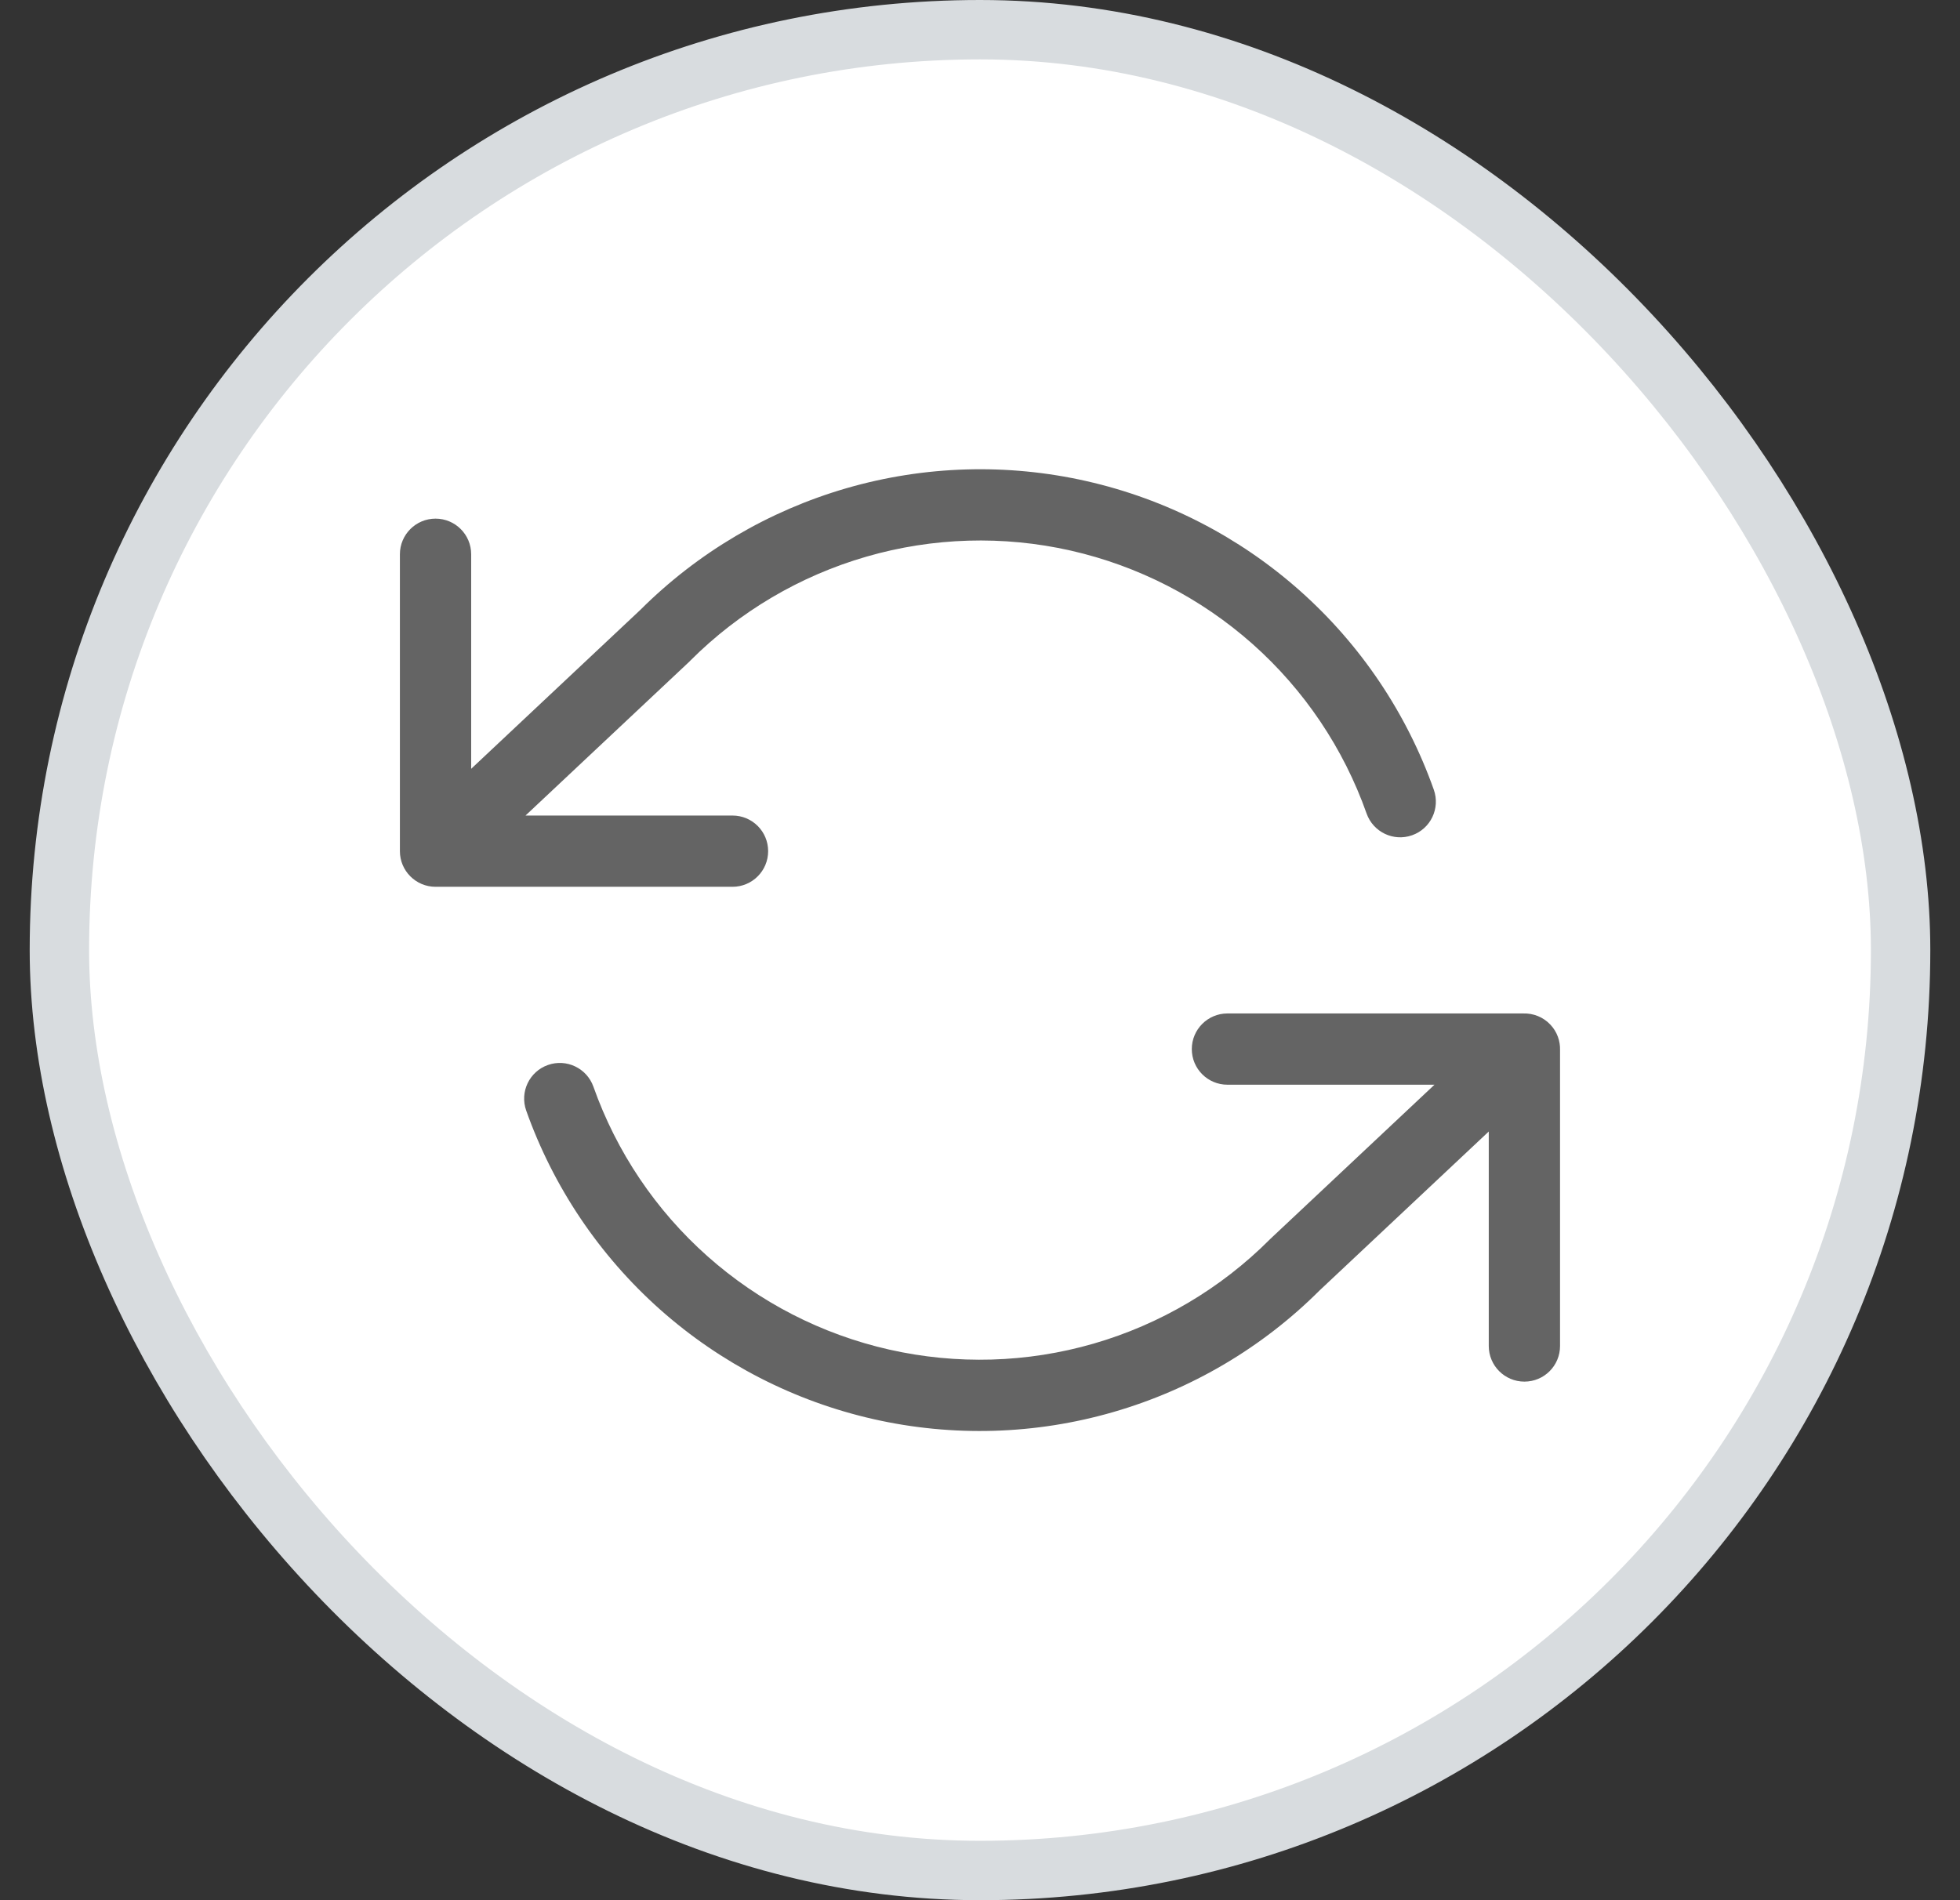 <svg width="33" height="32" viewBox="0 0 33 32" fill="none" xmlns="http://www.w3.org/2000/svg">
<rect x="0" y="0" width="33" height="32" fill="#333333" stroke="none"/>
<rect x="1" y="0.5" width="31" height="31" rx="15.5" fill="white"/>
<g clip-path="url(#clip0_4177_32550)">
<path d="M18.292 8.102C16.958 7.8 15.568 7.841 14.254 8.221C12.943 8.601 11.749 9.305 10.783 10.269L7.933 12.947V9.334C7.933 9.003 7.665 8.734 7.333 8.734C7.002 8.734 6.733 9.003 6.733 9.334L6.733 14.334C6.733 14.665 7.002 14.934 7.333 14.934H12.333C12.665 14.934 12.933 14.665 12.933 14.334C12.933 14.002 12.665 13.734 12.333 13.734H8.848L11.611 11.138L11.624 11.124C12.448 10.3 13.468 9.698 14.588 9.374C15.707 9.05 16.891 9.015 18.027 9.272C19.164 9.53 20.217 10.071 21.089 10.845C21.96 11.619 22.621 12.602 23.009 13.7C23.12 14.013 23.463 14.177 23.775 14.066C24.088 13.956 24.251 13.613 24.141 13.3C23.684 12.01 22.909 10.857 21.886 9.948C20.863 9.039 19.627 8.404 18.292 8.102Z" fill="#646464"/>
<path d="M26.266 17.687C26.271 17.533 26.218 17.377 26.104 17.256C25.981 17.125 25.813 17.062 25.646 17.067H20.666C20.335 17.067 20.066 17.336 20.066 17.667C20.066 17.999 20.335 18.267 20.666 18.267H24.152L21.389 20.863L21.376 20.876C20.552 21.701 19.532 22.303 18.413 22.627C17.293 22.951 16.11 22.985 14.973 22.728C13.836 22.471 12.783 21.93 11.912 21.156C11.04 20.381 10.38 19.399 9.991 18.3C9.88 17.988 9.537 17.824 9.225 17.935C8.913 18.045 8.749 18.388 8.859 18.701C9.316 19.99 10.092 21.144 11.114 22.053C12.137 22.962 13.373 23.597 14.708 23.899C16.042 24.201 17.432 24.16 18.746 23.779C20.057 23.4 21.252 22.696 22.218 21.731L25.066 19.055V22.667C25.066 22.999 25.335 23.267 25.666 23.267C25.998 23.267 26.266 22.999 26.266 22.667V17.687Z" fill="#646464"/>
</g>
<rect x="1" y="0.5" width="31" height="31" rx="15.5" stroke="#D8DCDF"/>
<defs>
<clipPath id="clip0_4177_32550">
<rect width="20" height="20" fill="white" transform="translate(6.5 6)"/>
</clipPath>
</defs>
</svg>
